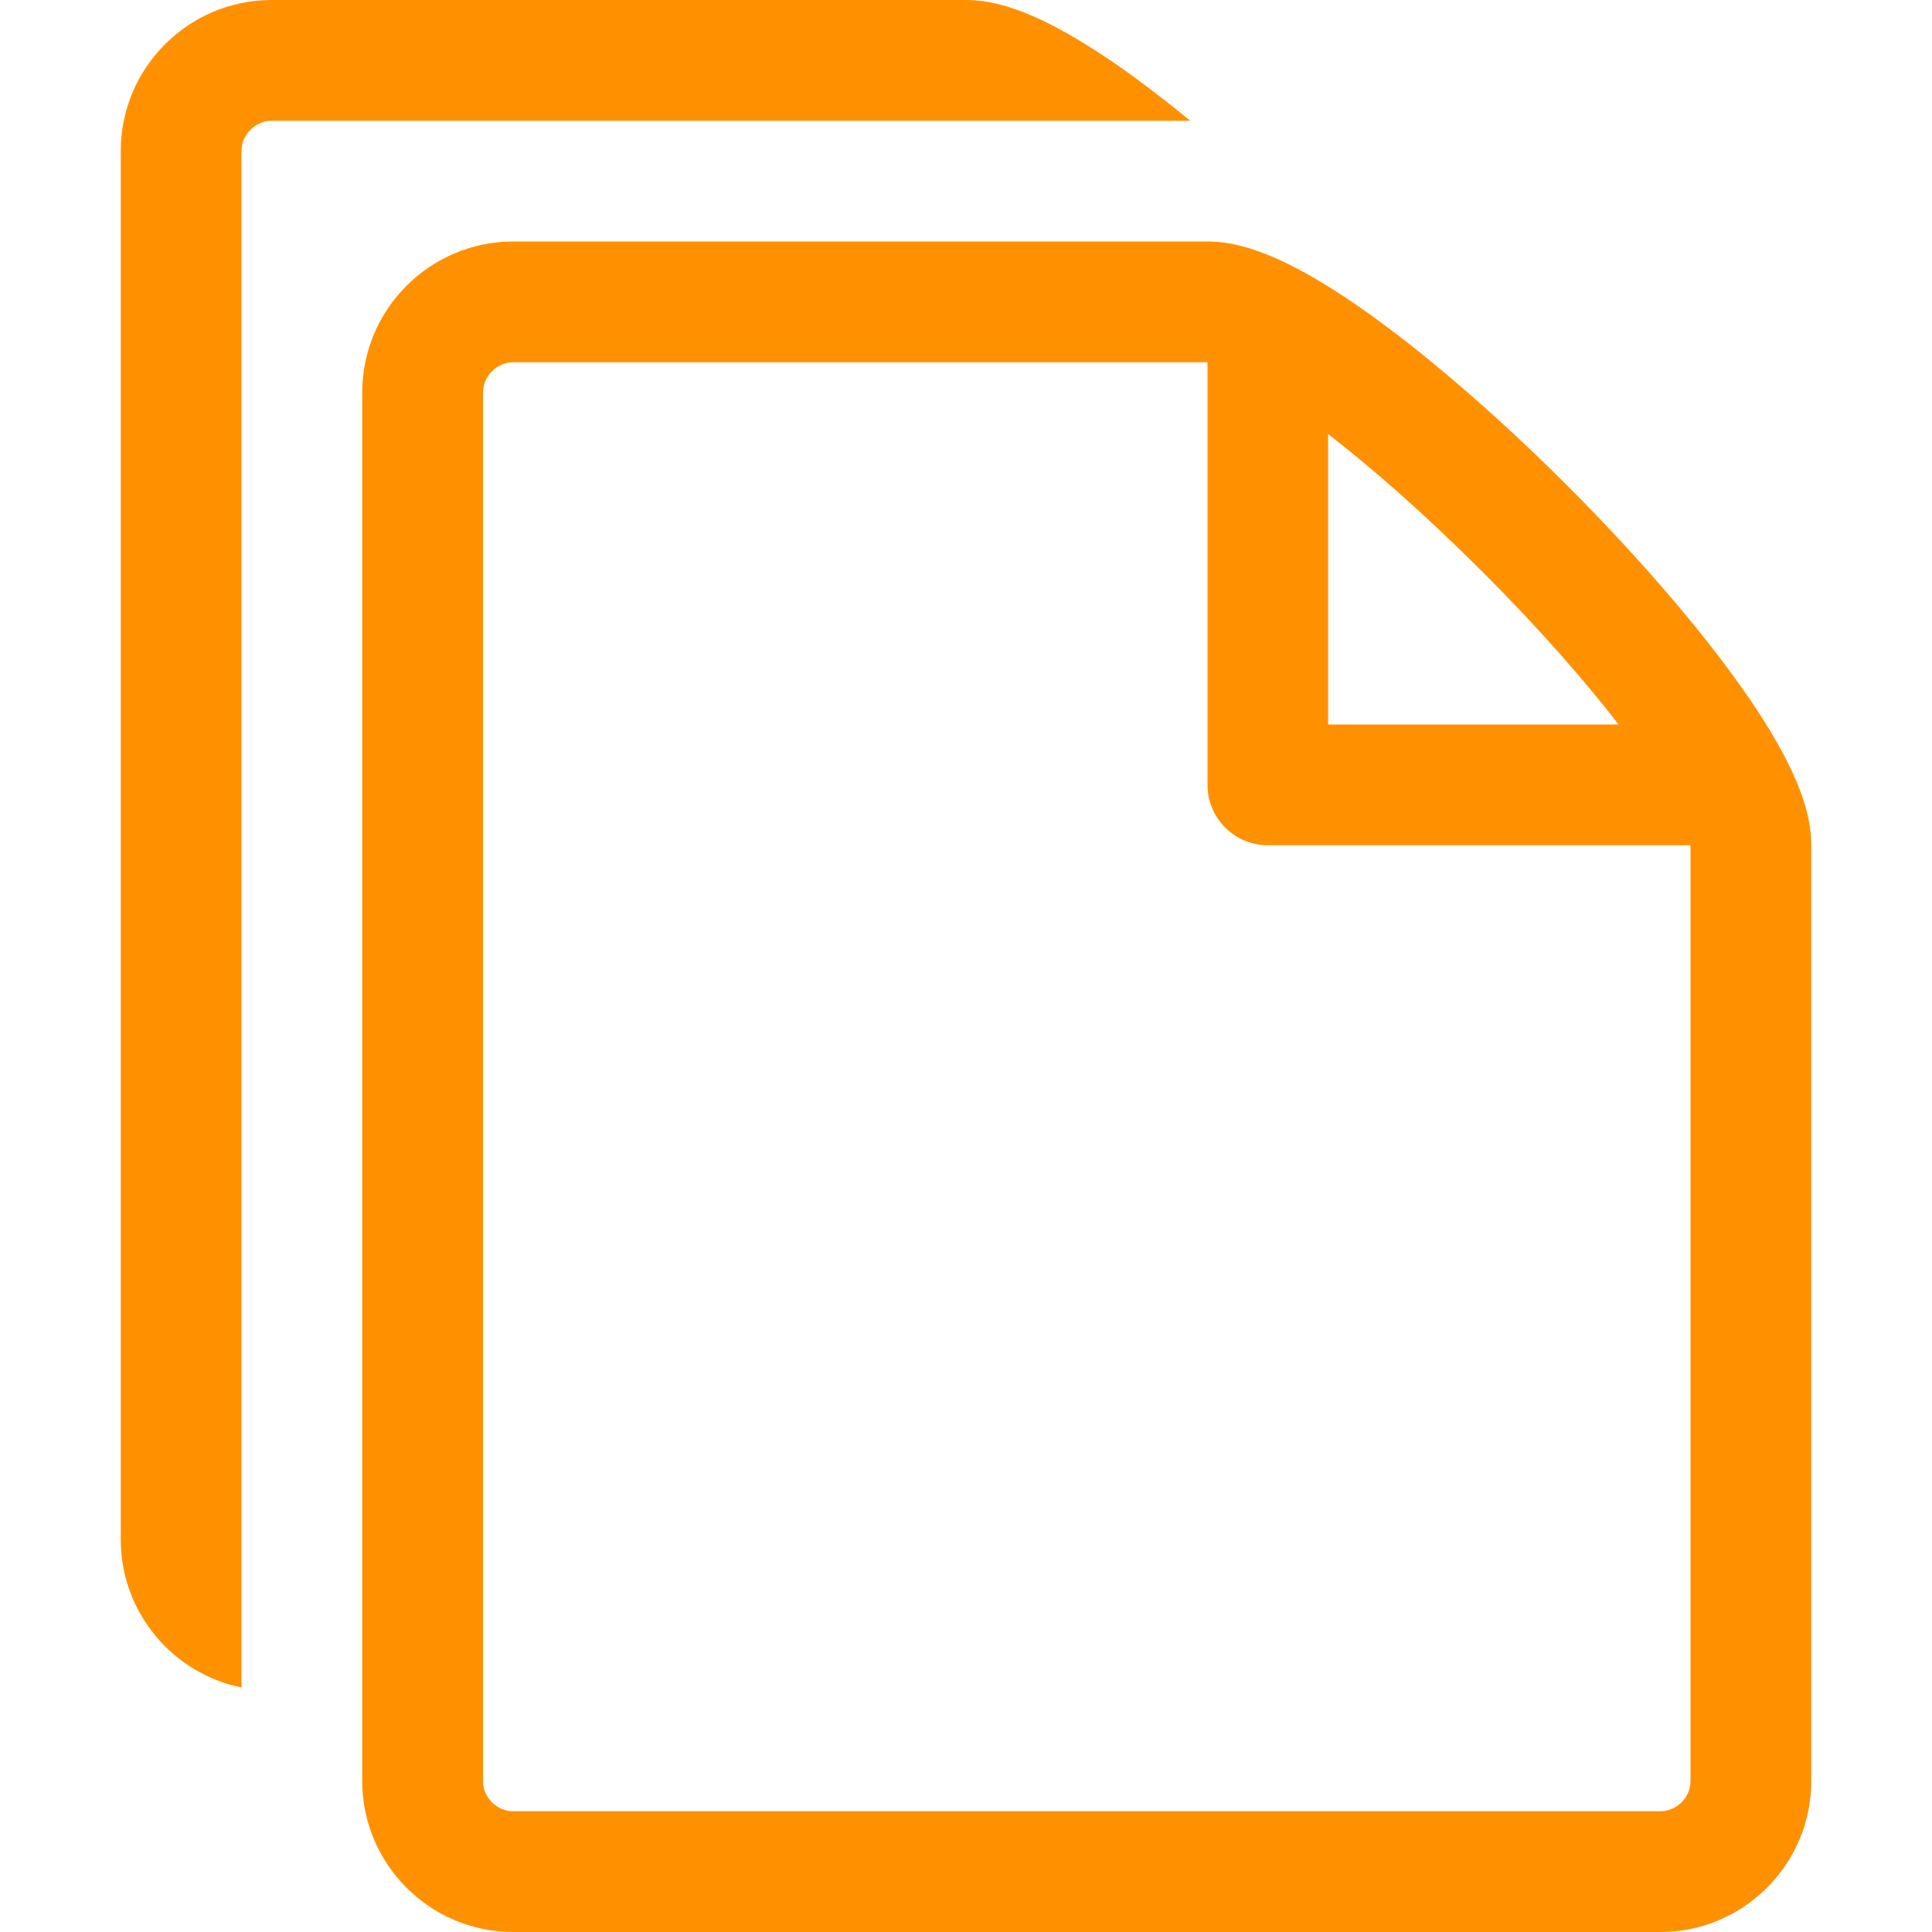 <!-- Generated by IcoMoon.io -->
<svg version="1.1" xmlns="http://www.w3.org/2000/svg" width="16" height="16" viewBox="0 0 16 16">
<title>files-empty</title>
<path fill="#ff9100" d="M14.341 5.579c-0.347-0.473-0.831-1.027-1.362-1.558s-1.085-1.015-1.558-1.362c-0.806-0.591-1.197-0.659-1.421-0.659h-5.75c-0.689 0-1.25 0.561-1.25 1.25v11.5c0 0.689 0.561 1.25 1.25 1.25h9.5c0.689 0 1.25-0.561 1.25-1.25v-7.75c0-0.224-0.068-0.615-0.659-1.421zM12.271 4.729c0.48 0.48 0.856 0.912 1.134 1.271h-2.406v-2.405c0.359 0.278 0.792 0.654 1.271 1.134v0zM14 14.75c0 0.136-0.114 0.25-0.25 0.25h-9.5c-0.136 0-0.25-0.114-0.25-0.25v-11.5c0-0.135 0.114-0.25 0.25-0.25 0 0 5.749-0 5.75 0v3.5c0 0.276 0.224 0.5 0.5 0.5h3.5v7.75z"></path>
<path fill="#ff9100" d="M9.421 0.659c-0.806-0.591-1.197-0.659-1.421-0.659h-5.75c-0.689 0-1.25 0.561-1.25 1.25v11.5c0 0.604 0.43 1.109 1 1.225v-12.725c0-0.135 0.115-0.25 0.25-0.25h7.607c-0.151-0.124-0.297-0.238-0.437-0.341z"></path>
</svg>
